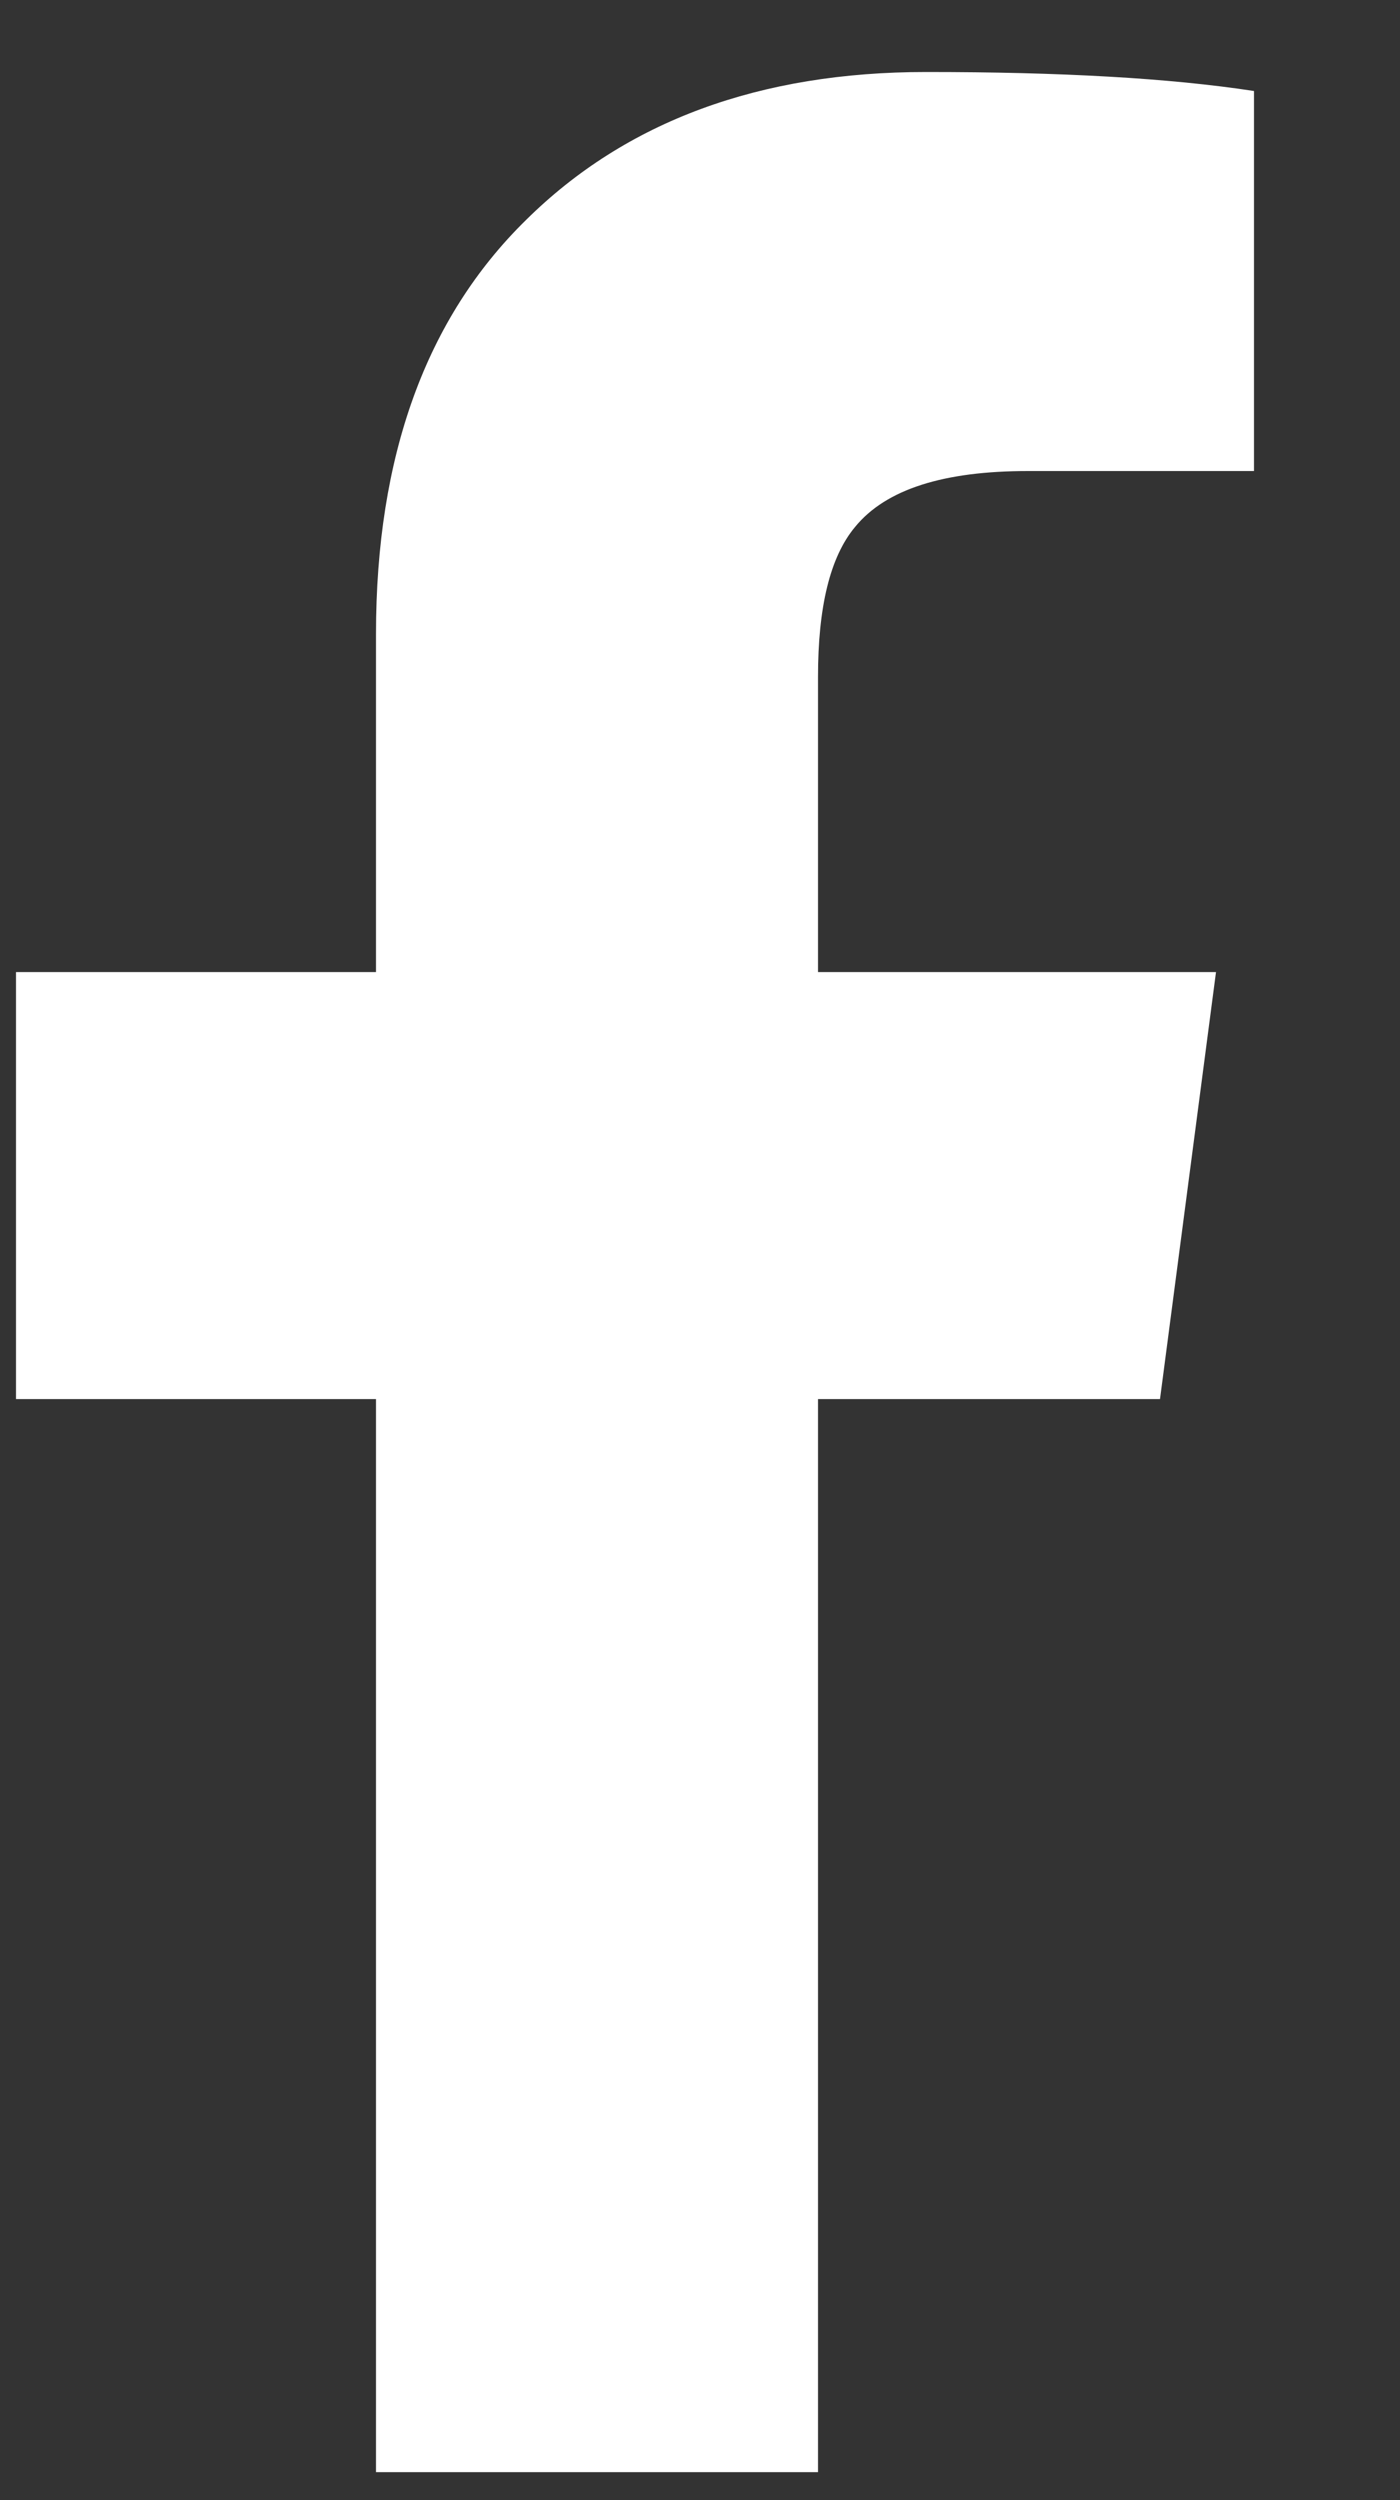 <?xml version="1.0" encoding="UTF-8" standalone="no"?><svg width='14' height='25' viewBox='0 0 14 25' fill='none' xmlns='http://www.w3.org/2000/svg'>
<rect x="0" y="0" width="14" height="25" fill="#333333" stroke="none"/>
<g clip-path='url(#clip0_75_187)'>
<path d='M3.76 24.72V13.99H0.16V9.72H3.76V6.34C3.76 4.56 4.26 3.18 5.26 2.2C6.26 1.21 7.6 0.72 9.26 0.72C10.6 0.72 11.69 0.78 12.54 0.91V4.71H10.28C9.44 4.71 8.86 4.89 8.55 5.27C8.3 5.57 8.18 6.07 8.18 6.77V9.72H12.16L11.6 13.99H8.18V24.72H3.76Z' fill='white'/>
</g>
<defs>
<clipPath id='clip0_75_187'>
<rect width='13' height='24' fill='white' transform='translate(0.16 0.72)'/>
</clipPath>
</defs>
</svg>
